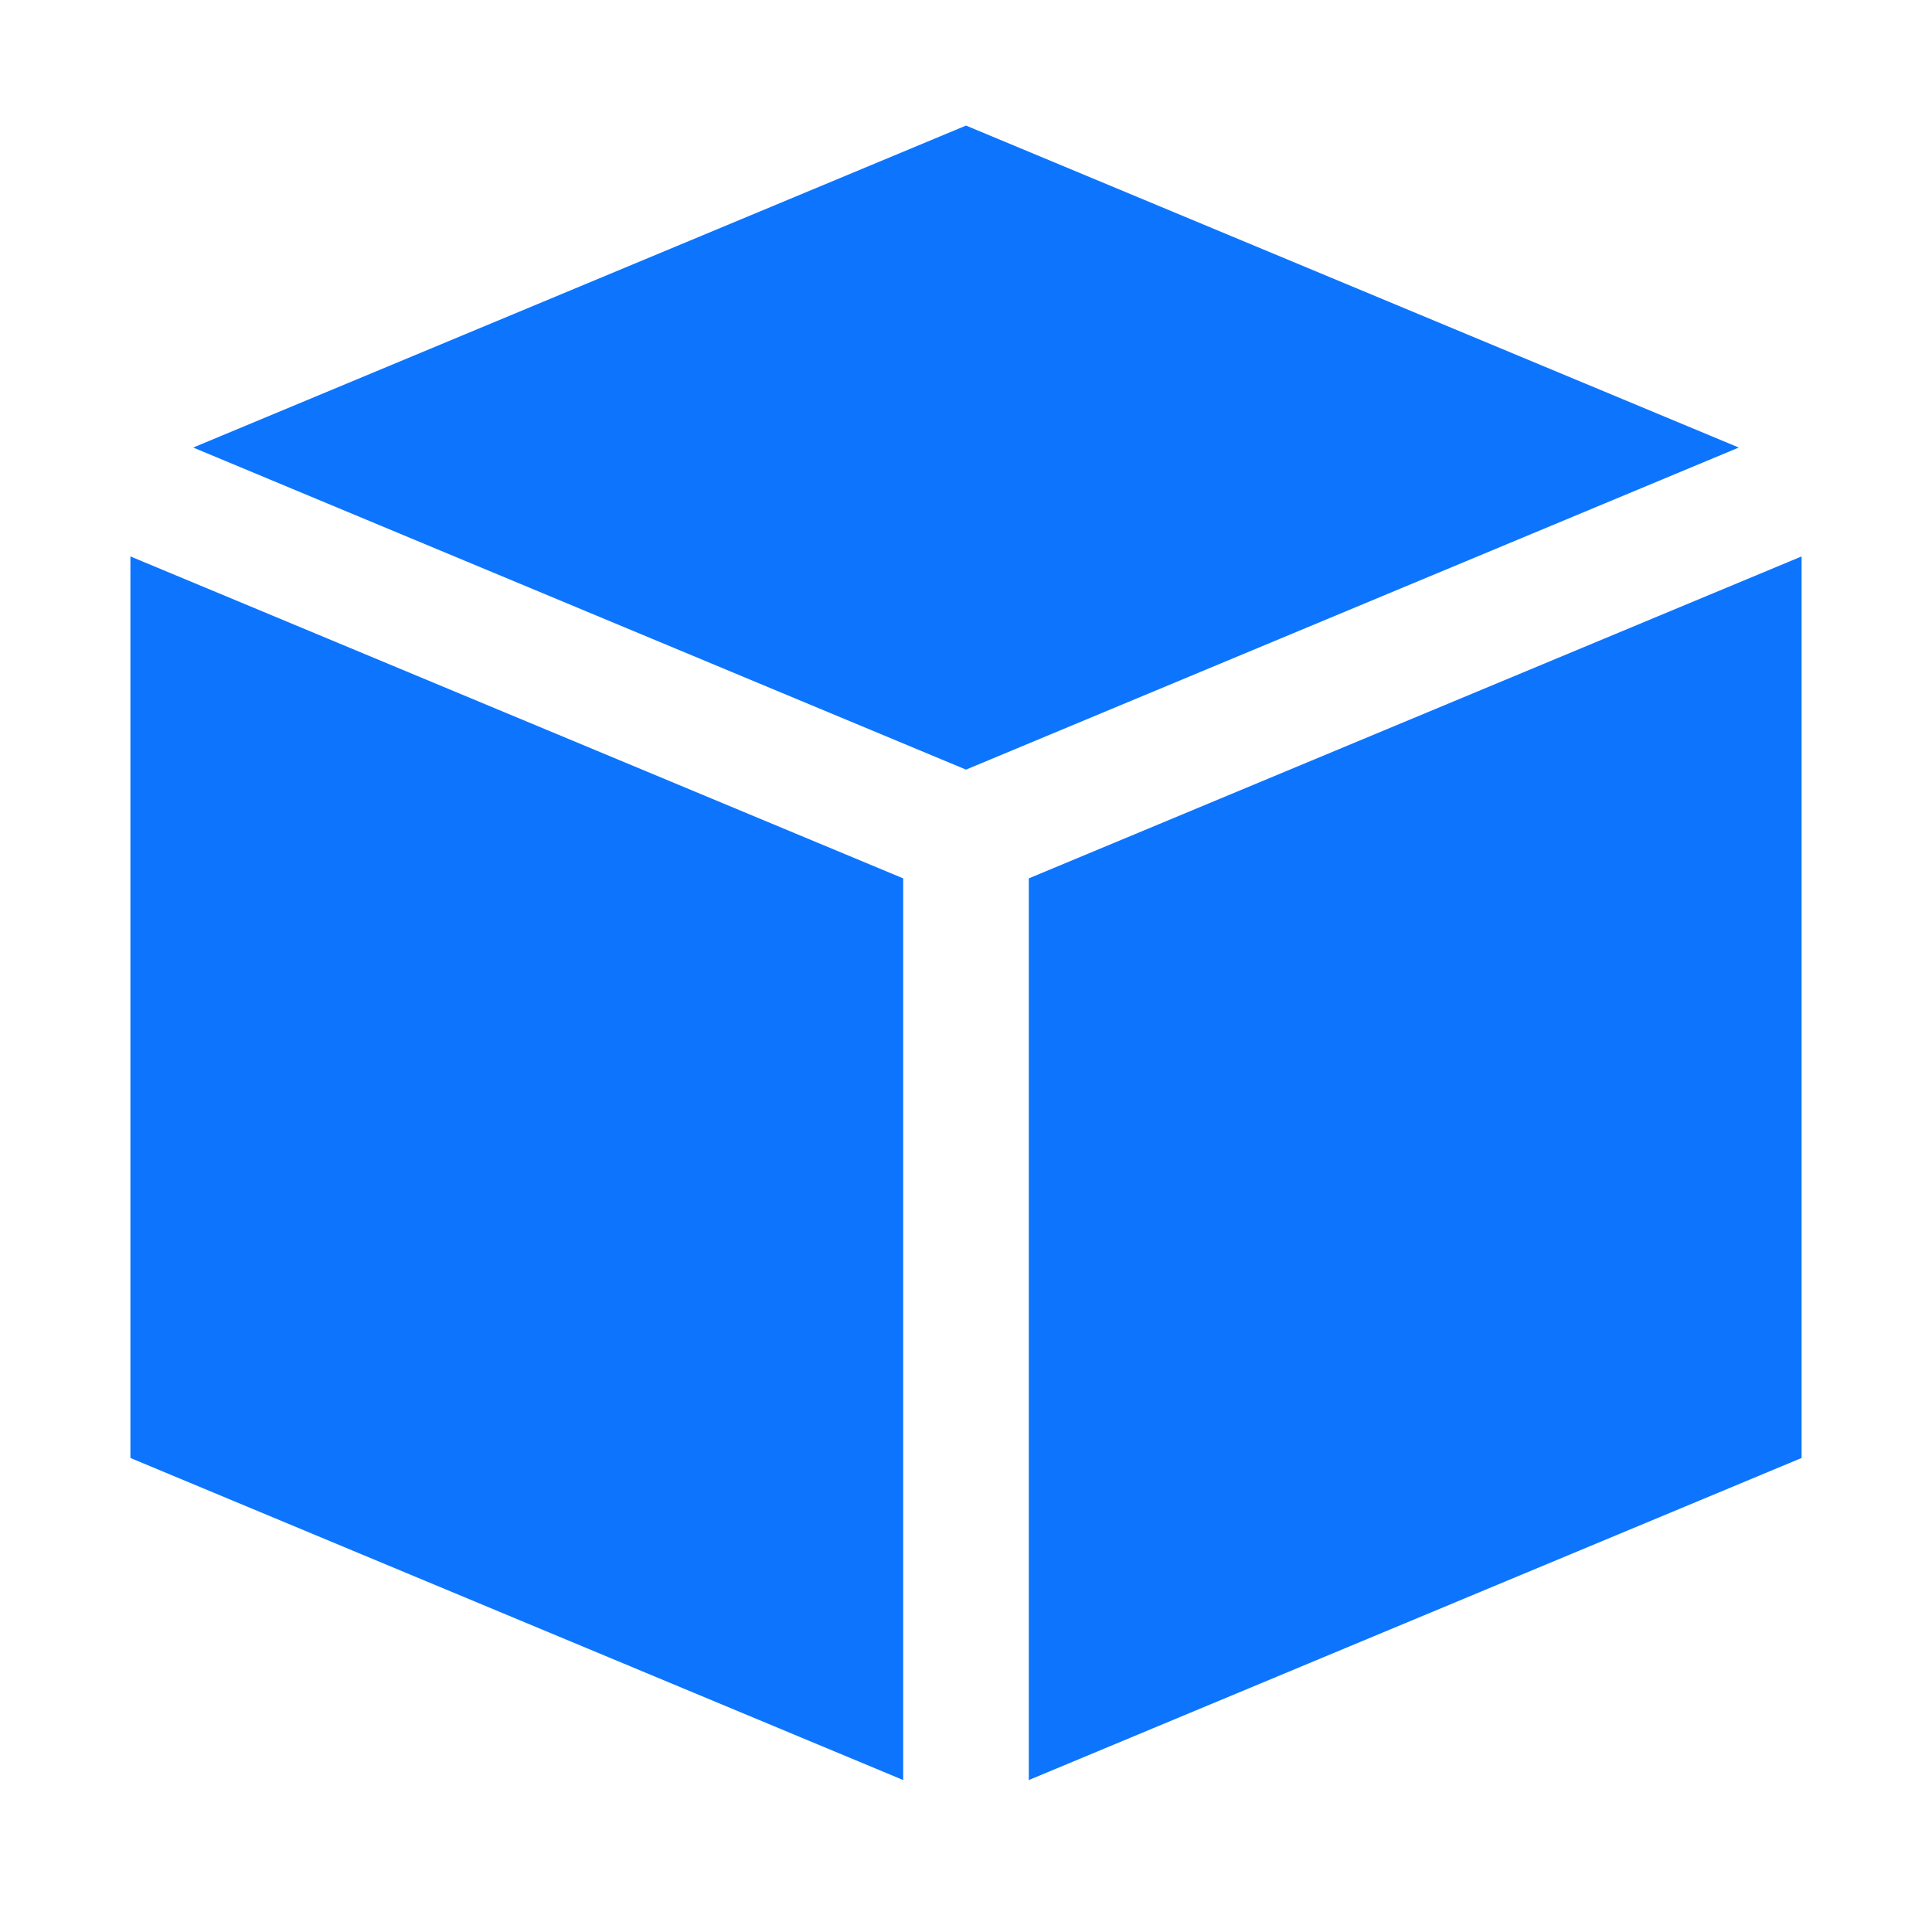 <svg width="20" height="20" viewBox="0 0 20 20" fill="none" xmlns="http://www.w3.org/2000/svg">
<path d="M2 4.633L10 1.3L18 4.633L10 7.967L2 4.633Z" fill="#0D75FD"/>
<path d="M1.35 5.76L9.35 9.093V18.427L1.35 15.093V5.76Z" fill="#0D75FD"/>
<path d="M18.65 5.76L10.65 9.093V18.427L18.65 15.093V5.76Z" fill="#0D75FD"/>
</svg>

